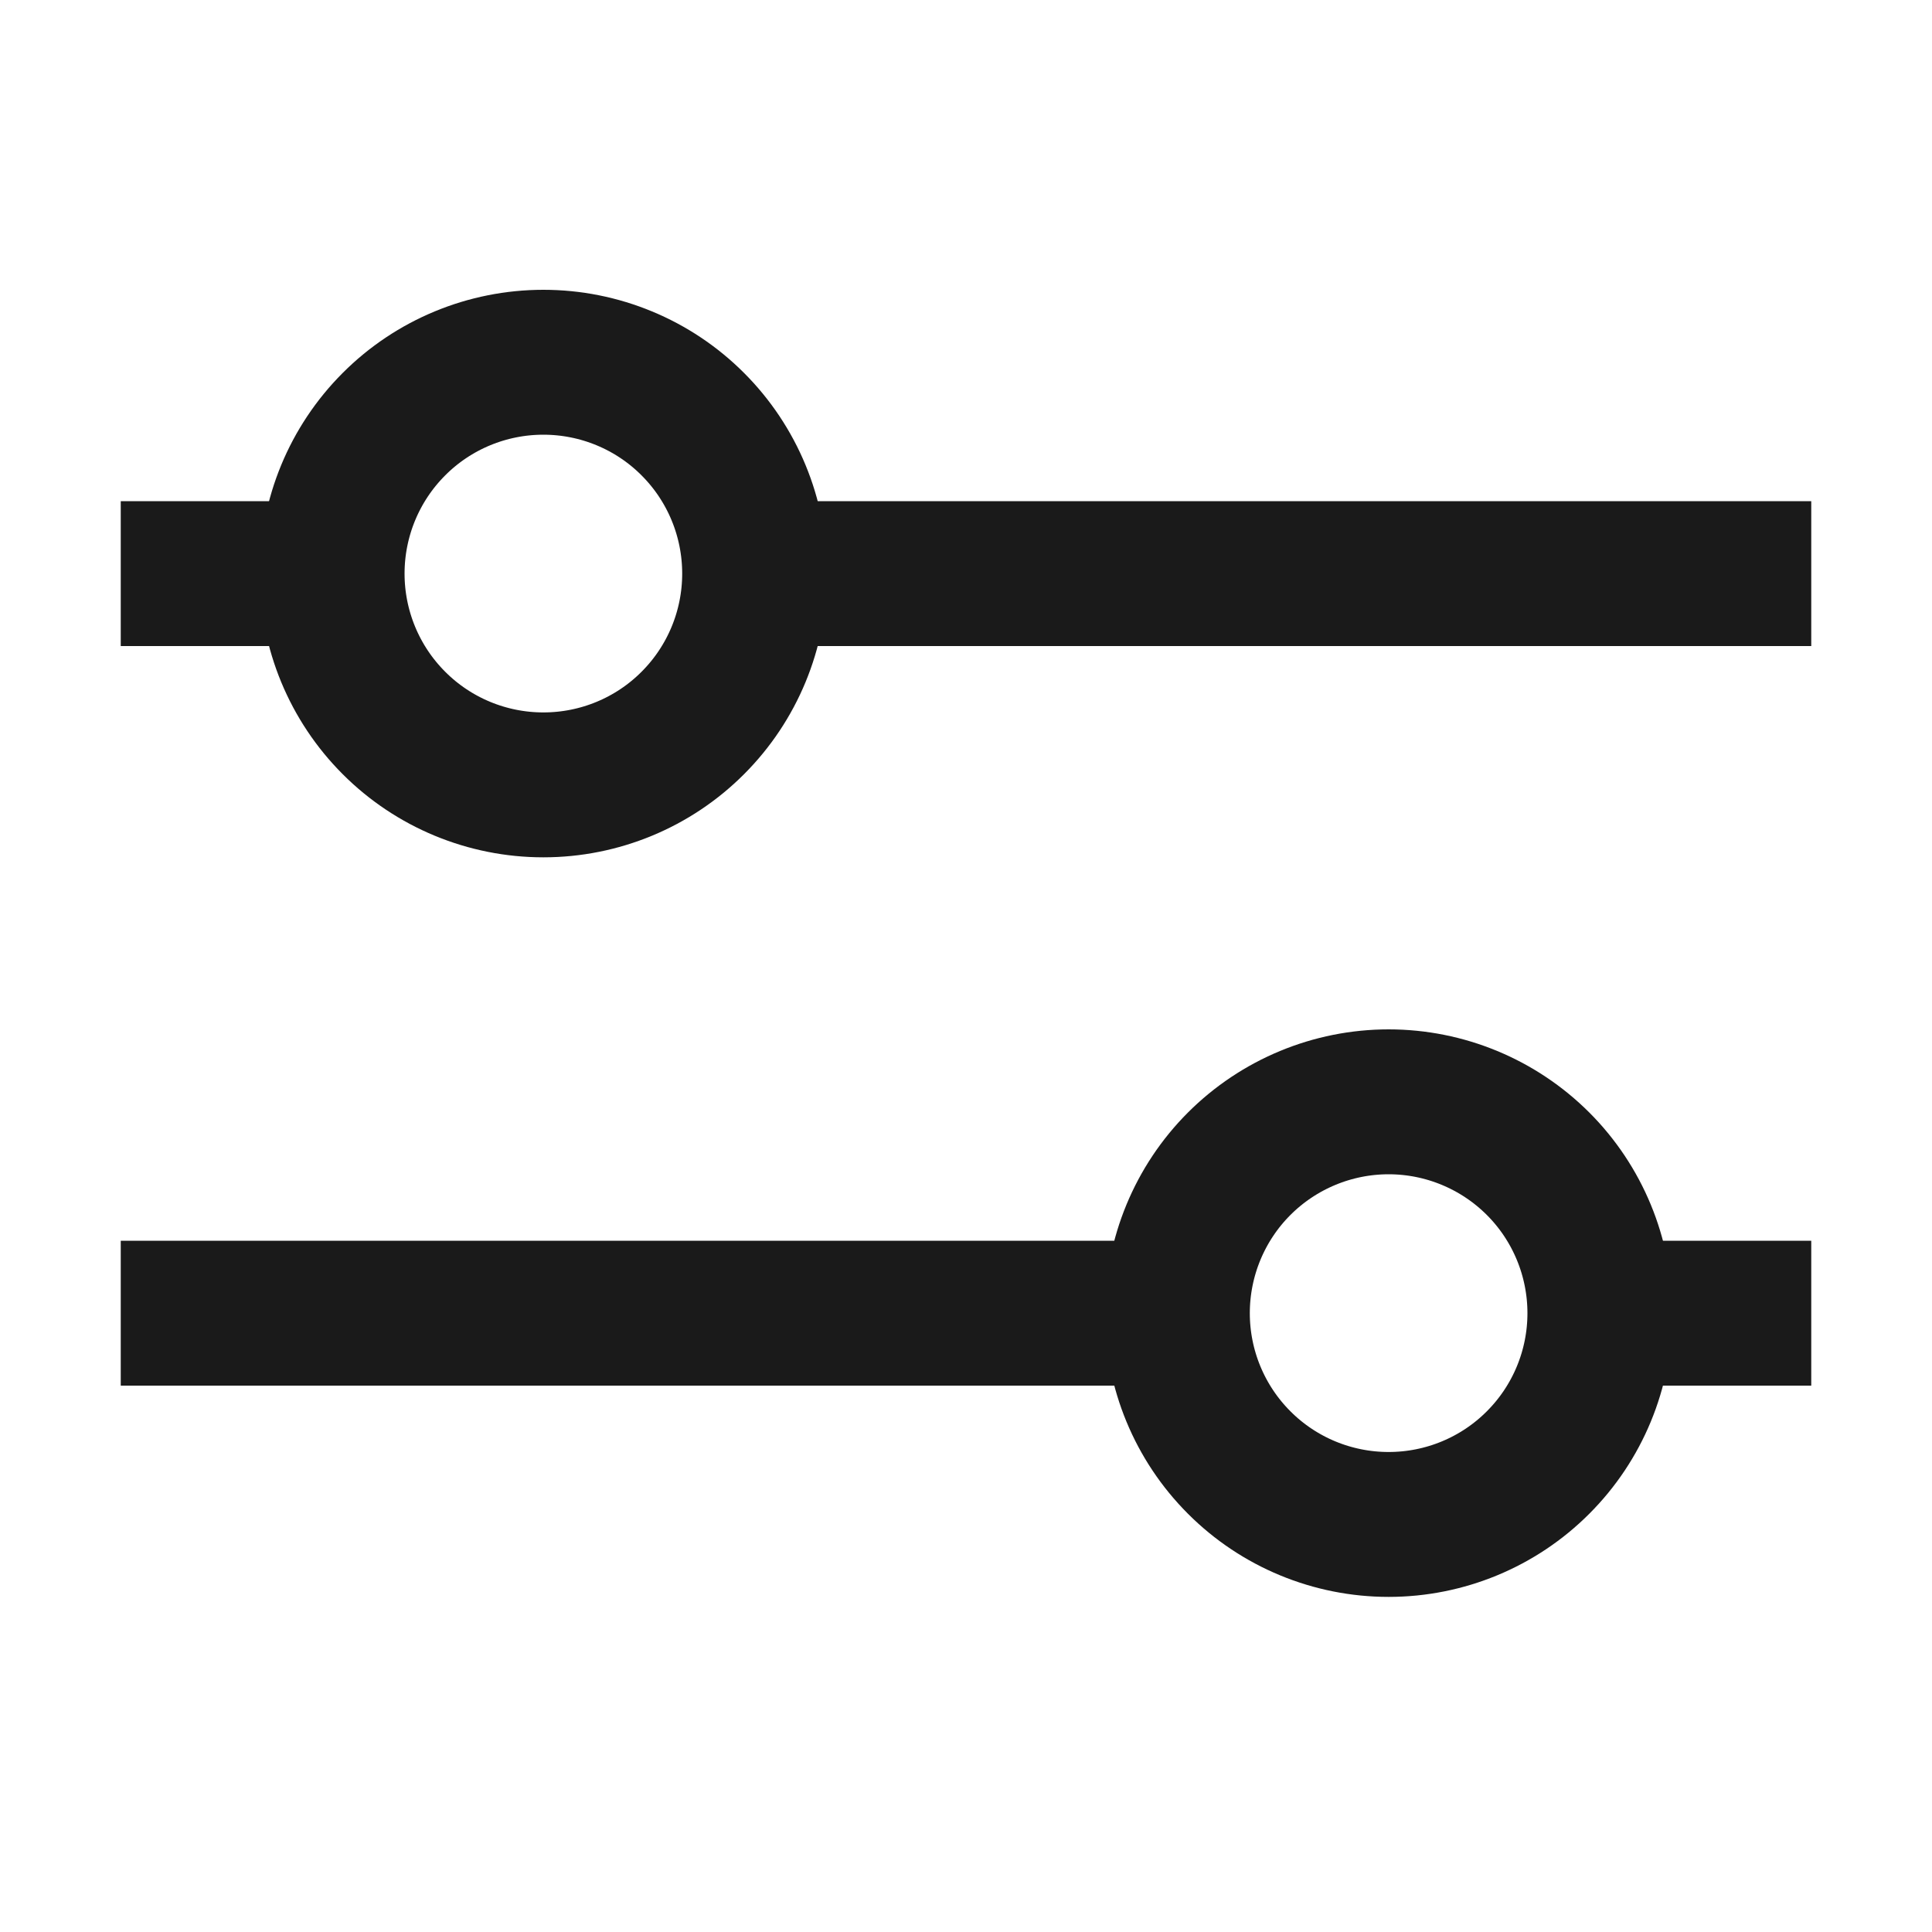 <svg width="20" height="20" viewBox="0 0 20 20" fill="none" xmlns="http://www.w3.org/2000/svg">
<g id="ico-24px-Light">
<g id="icon">
<path id="Vector" d="M3.438 5.938C3.438 6.518 3.668 7.074 4.078 7.484C4.488 7.895 5.045 8.125 5.625 8.125C6.205 8.125 6.762 7.895 7.172 7.484C7.582 7.074 7.812 6.518 7.812 5.938C7.812 5.357 7.582 4.801 7.172 4.391C6.762 3.98 6.205 3.75 5.625 3.75C5.045 3.75 4.488 3.98 4.078 4.391C3.668 4.801 3.438 5.357 3.438 5.938Z" stroke="#1A1A1A" stroke-width="1.5" stroke-linecap="round" stroke-linejoin="round"/>
<path id="Vector_2" d="M1.25 5.938H3.438" stroke="#1A1A1A" stroke-width="1.5" stroke-linejoin="round"/>
<path id="Vector_3" d="M7.812 5.938H18.75" stroke="#1A1A1A" stroke-width="1.5" stroke-linejoin="round"/>
<path id="Vector_4" d="M12.188 13.594C12.188 14.174 12.418 14.73 12.828 15.14C13.238 15.551 13.795 15.781 14.375 15.781C14.955 15.781 15.512 15.551 15.922 15.14C16.332 14.73 16.562 14.174 16.562 13.594C16.562 13.014 16.332 12.457 15.922 12.047C15.512 11.637 14.955 11.406 14.375 11.406C13.795 11.406 13.238 11.637 12.828 12.047C12.418 12.457 12.188 13.014 12.188 13.594Z" stroke="#1A1A1A" stroke-width="1.5" stroke-linecap="round" stroke-linejoin="round"/>
<path id="Vector_5" d="M1.25 13.594H12.188" stroke="#1A1A1A" stroke-width="1.5" stroke-linejoin="round"/>
<path id="Vector_6" d="M16.562 13.594H18.75" stroke="#1A1A1A" stroke-width="1.5" stroke-linejoin="round"/>
</g>
</g>
</svg>
